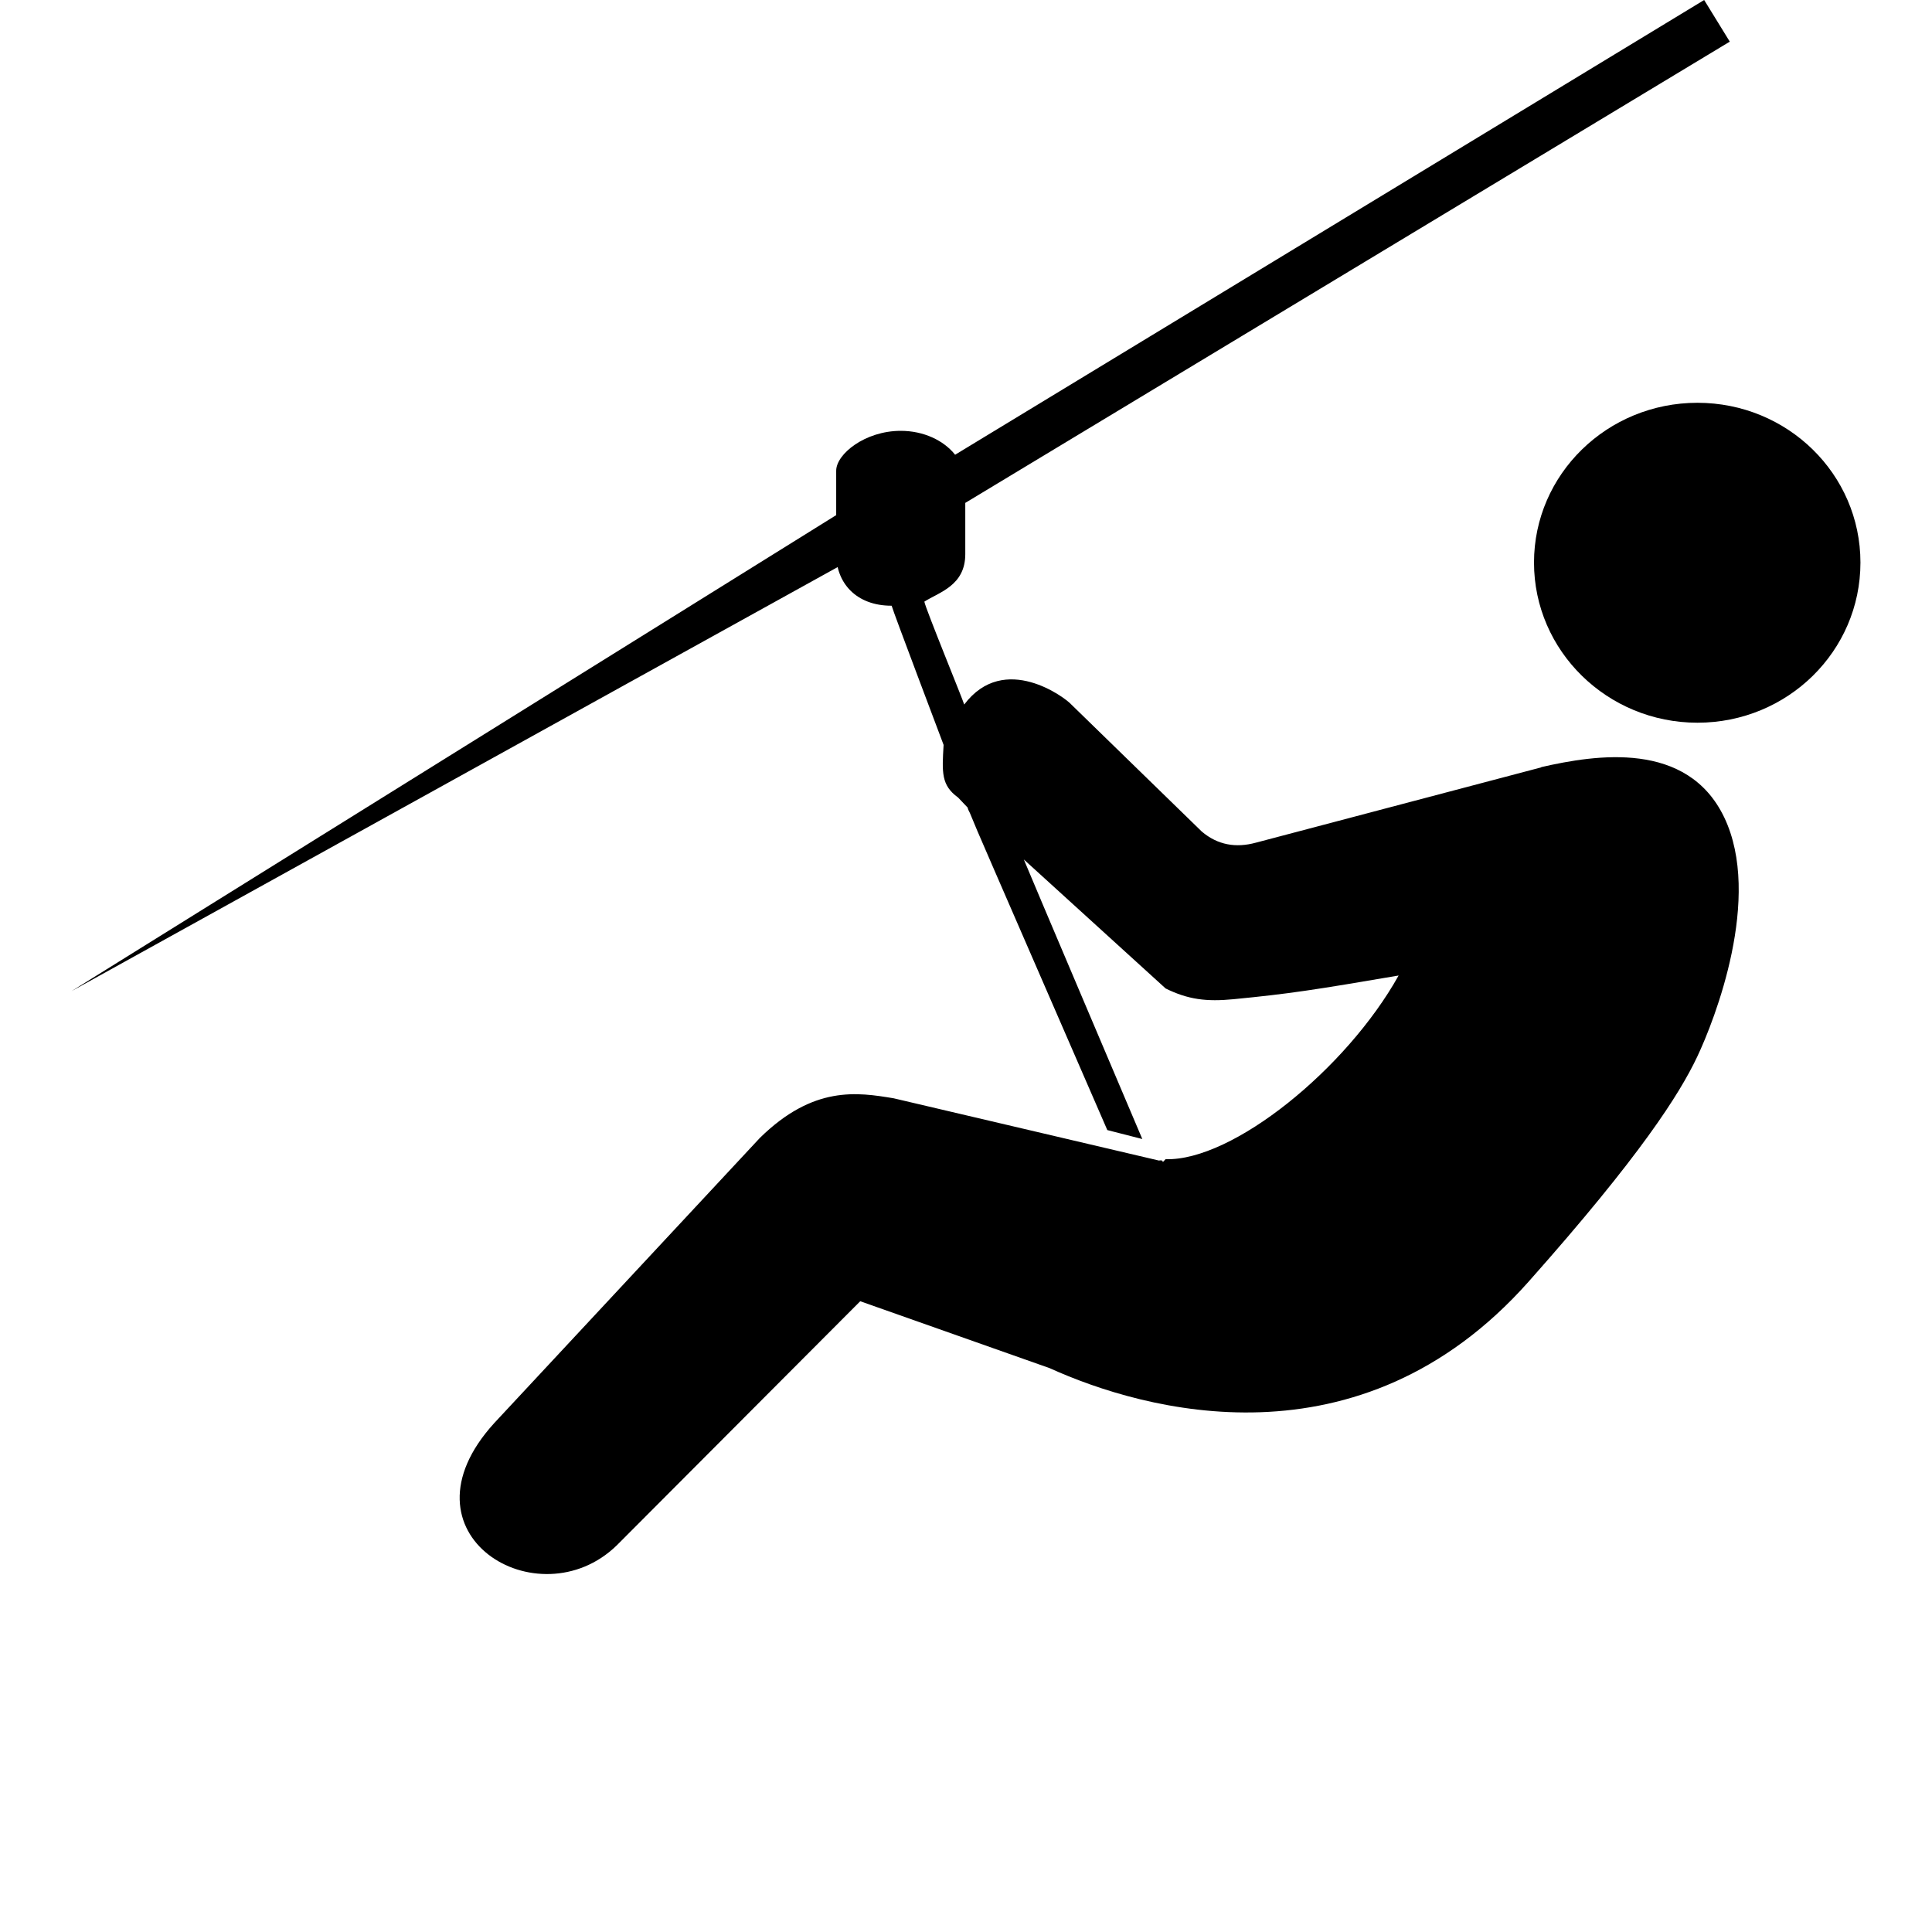 <svg viewBox="0 0 27 27" xmlns="http://www.w3.org/2000/svg"><path d="m21.539 10.724l-3.99 1.053c-.277.075-.531.033-.754-.156l-1.83-1.782c-.068-.078-.927-.739-1.49.007-.014-.057-.541-1.342-.557-1.438.207-.132.572-.224.572-.664v-.716c0-.014 0.0.014 0 0l10.684-6.446-.358-.582-10.468 6.355c-.16-.201-.441-.334-.76-.334-.498 0-.902.324-.902.558v.62l-10.686 6.652 10.714-5.93-.028-.178c0 .399.275.722.773.722 0 0 0 0 .002 0 .021.083.699 1.87.726 1.945-.022.384-.036.563.203.736l.134.141c.001.025.021.051.031.076.134.329.132.313 1.92 4.43l.489.125c0 0-1.638-3.856-1.656-3.907l1.982 1.803c.314.155.572.187.949.15.782-.076 1.123-.129 2.307-.331-.731 1.309-2.32 2.594-3.257 2.567-.076.084 0 0-.092.019l-3.707-.87c-.51-.085-1.122-.18-1.87.553l-3.713 3.986c-1.414 1.553.62 2.772 1.712 1.709l3.403-3.412 2.647.935c1.308.593 4.329 1.452 6.692-1.207 1.563-1.759 2.11-2.622 2.357-3.143.247-.521.914-2.229.378-3.348-.516-1.075-1.79-.877-2.558-.701"/><path d="m23.722 10.1c1.259 0 2.278-.999 2.278-2.238 0-1.236-1.019-2.233-2.278-2.233-1.26 0-2.284.998-2.284 2.233 0 1.236 1.025 2.238 2.284 2.238"/></svg>